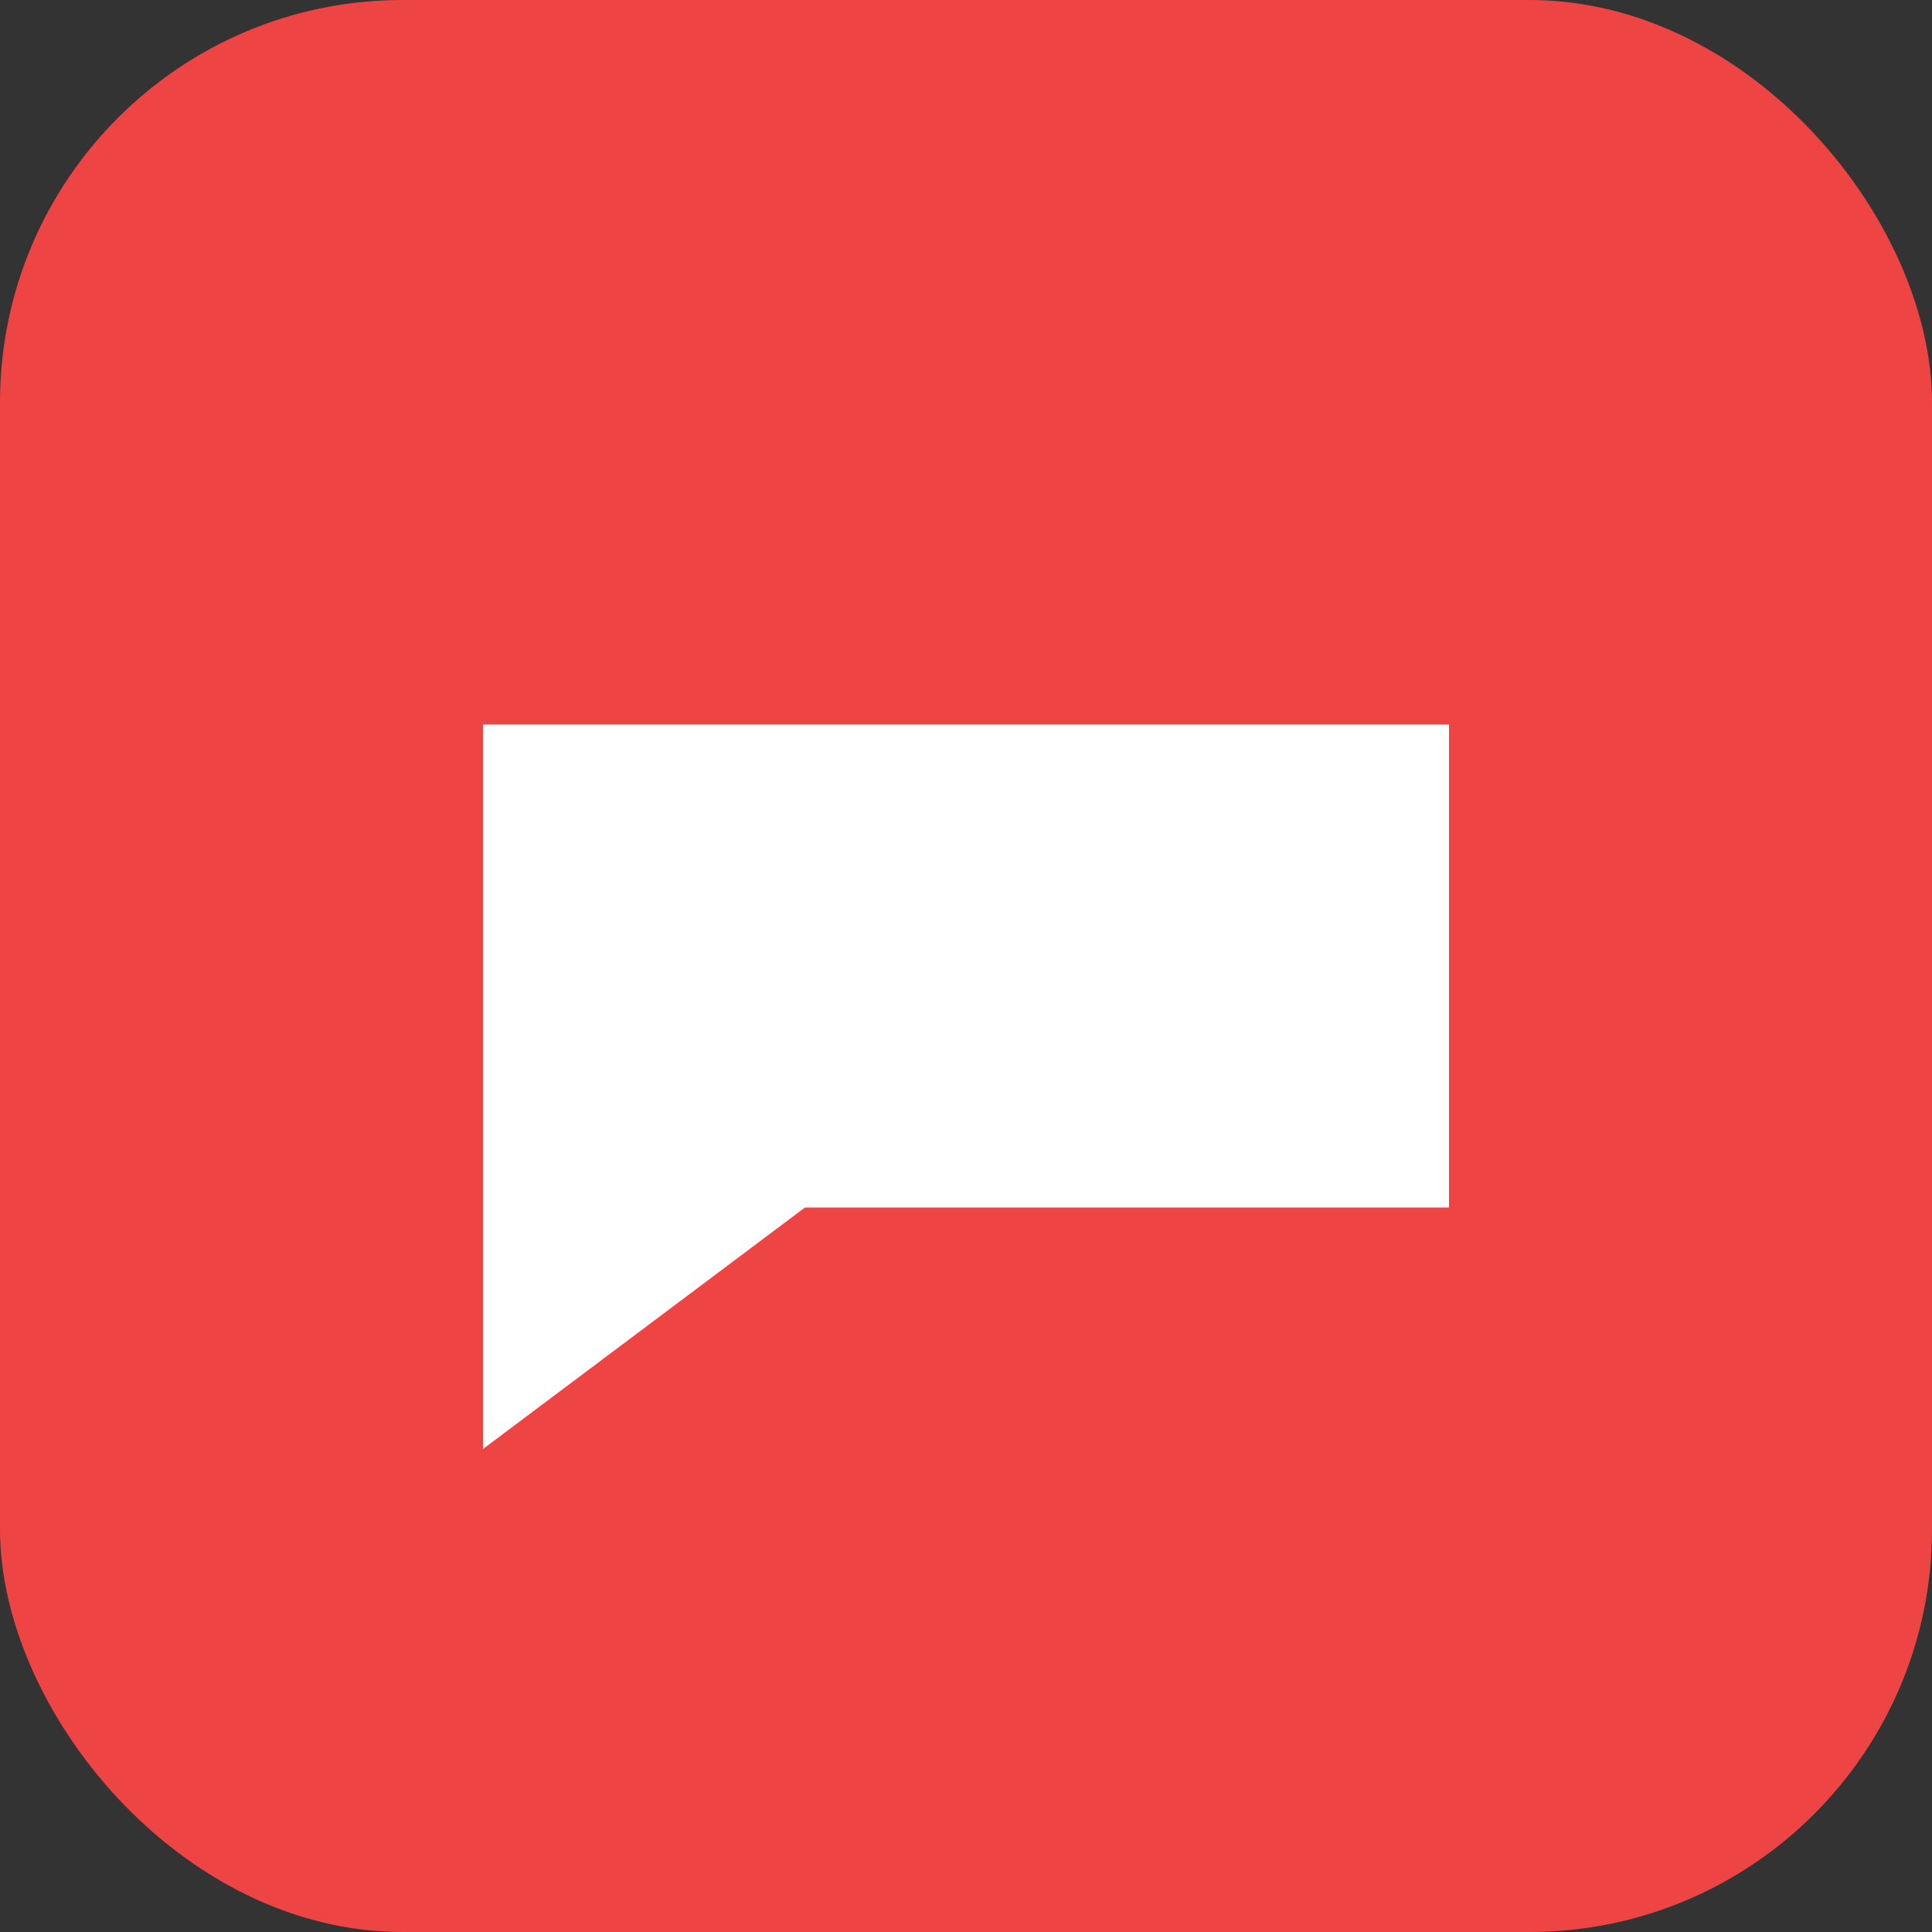 <svg xmlns="http://www.w3.org/2000/svg" viewBox="0 0 48 48" fill="none"><rect x="0" y="0" width="48" height="48" fill="#333333" stroke="none"/><rect width="48" height="48" rx="10" fill="#ef4444"/><path d="M12 18h24v12H20l-8 6v-6z" fill="#fff"/></svg>
